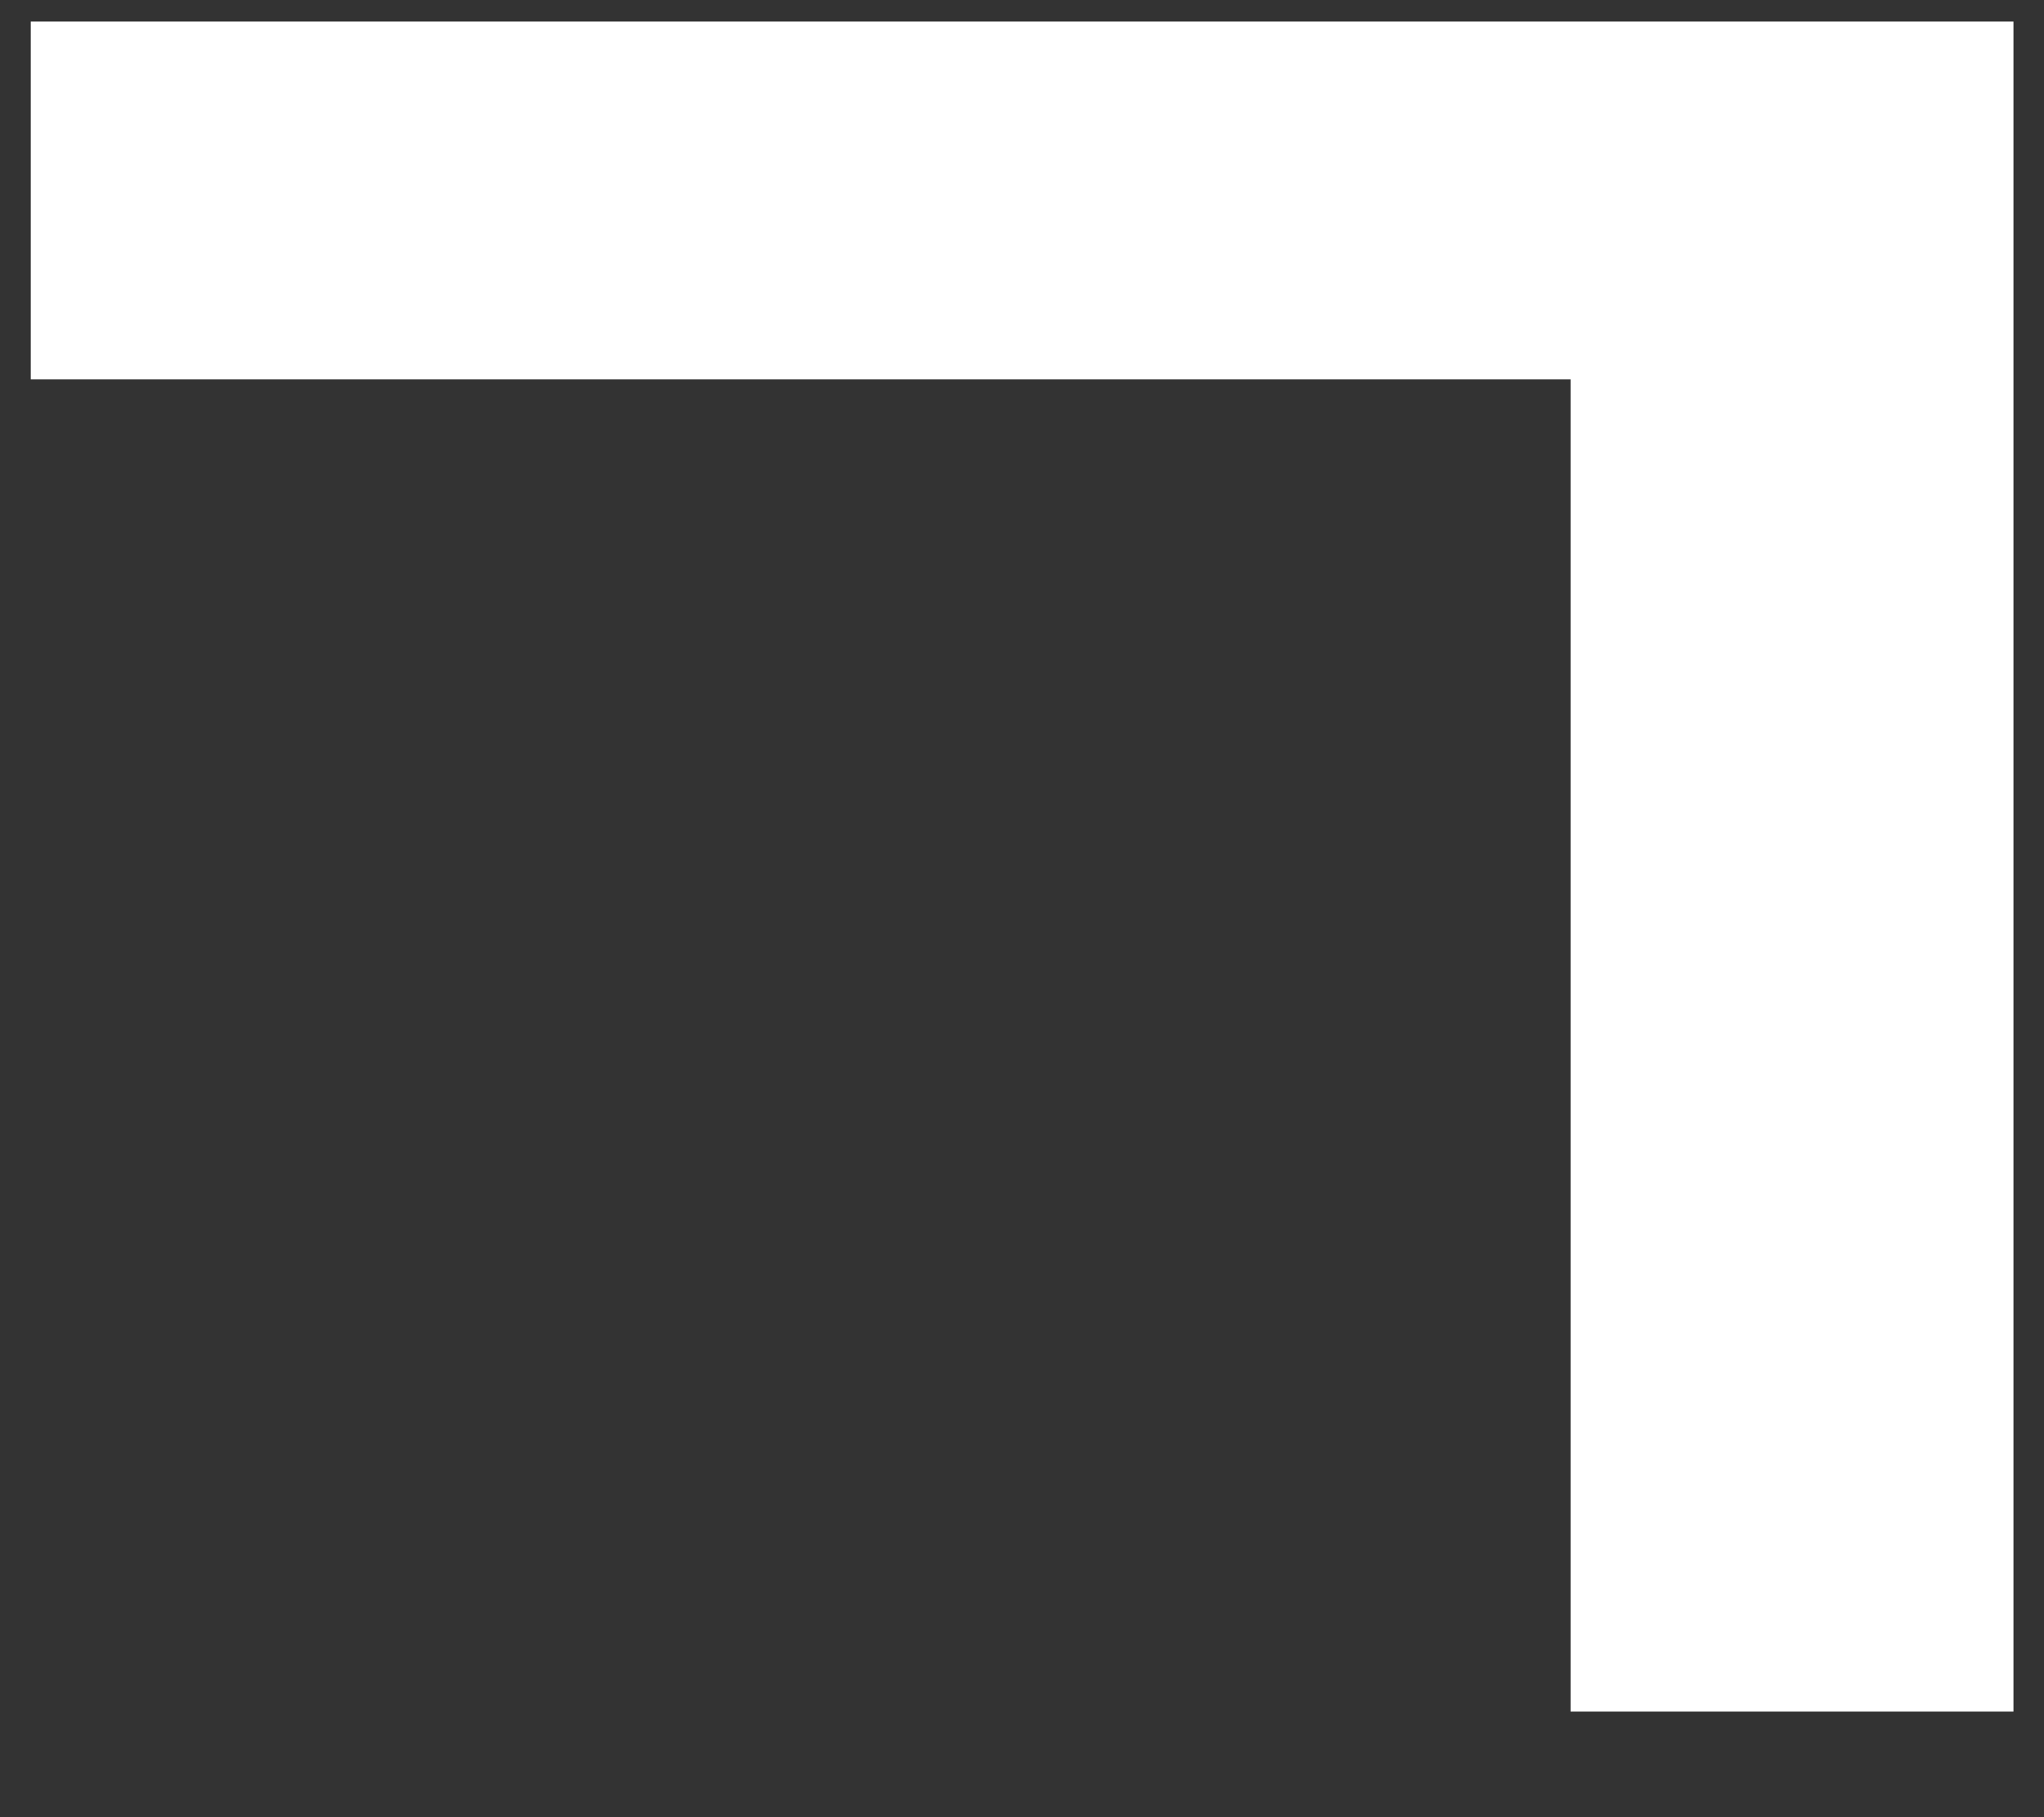 <svg width="18" height="16" viewBox="0 0 18 16" fill="none" xmlns="http://www.w3.org/2000/svg">
<rect x="0" y="0" width="18" height="16" fill="#333333" stroke="none"/>
<path d="M0.271 0.19V3.34H13.831V15.07H17.731V0.19H0.271Z" fill="white"/>
</svg>
